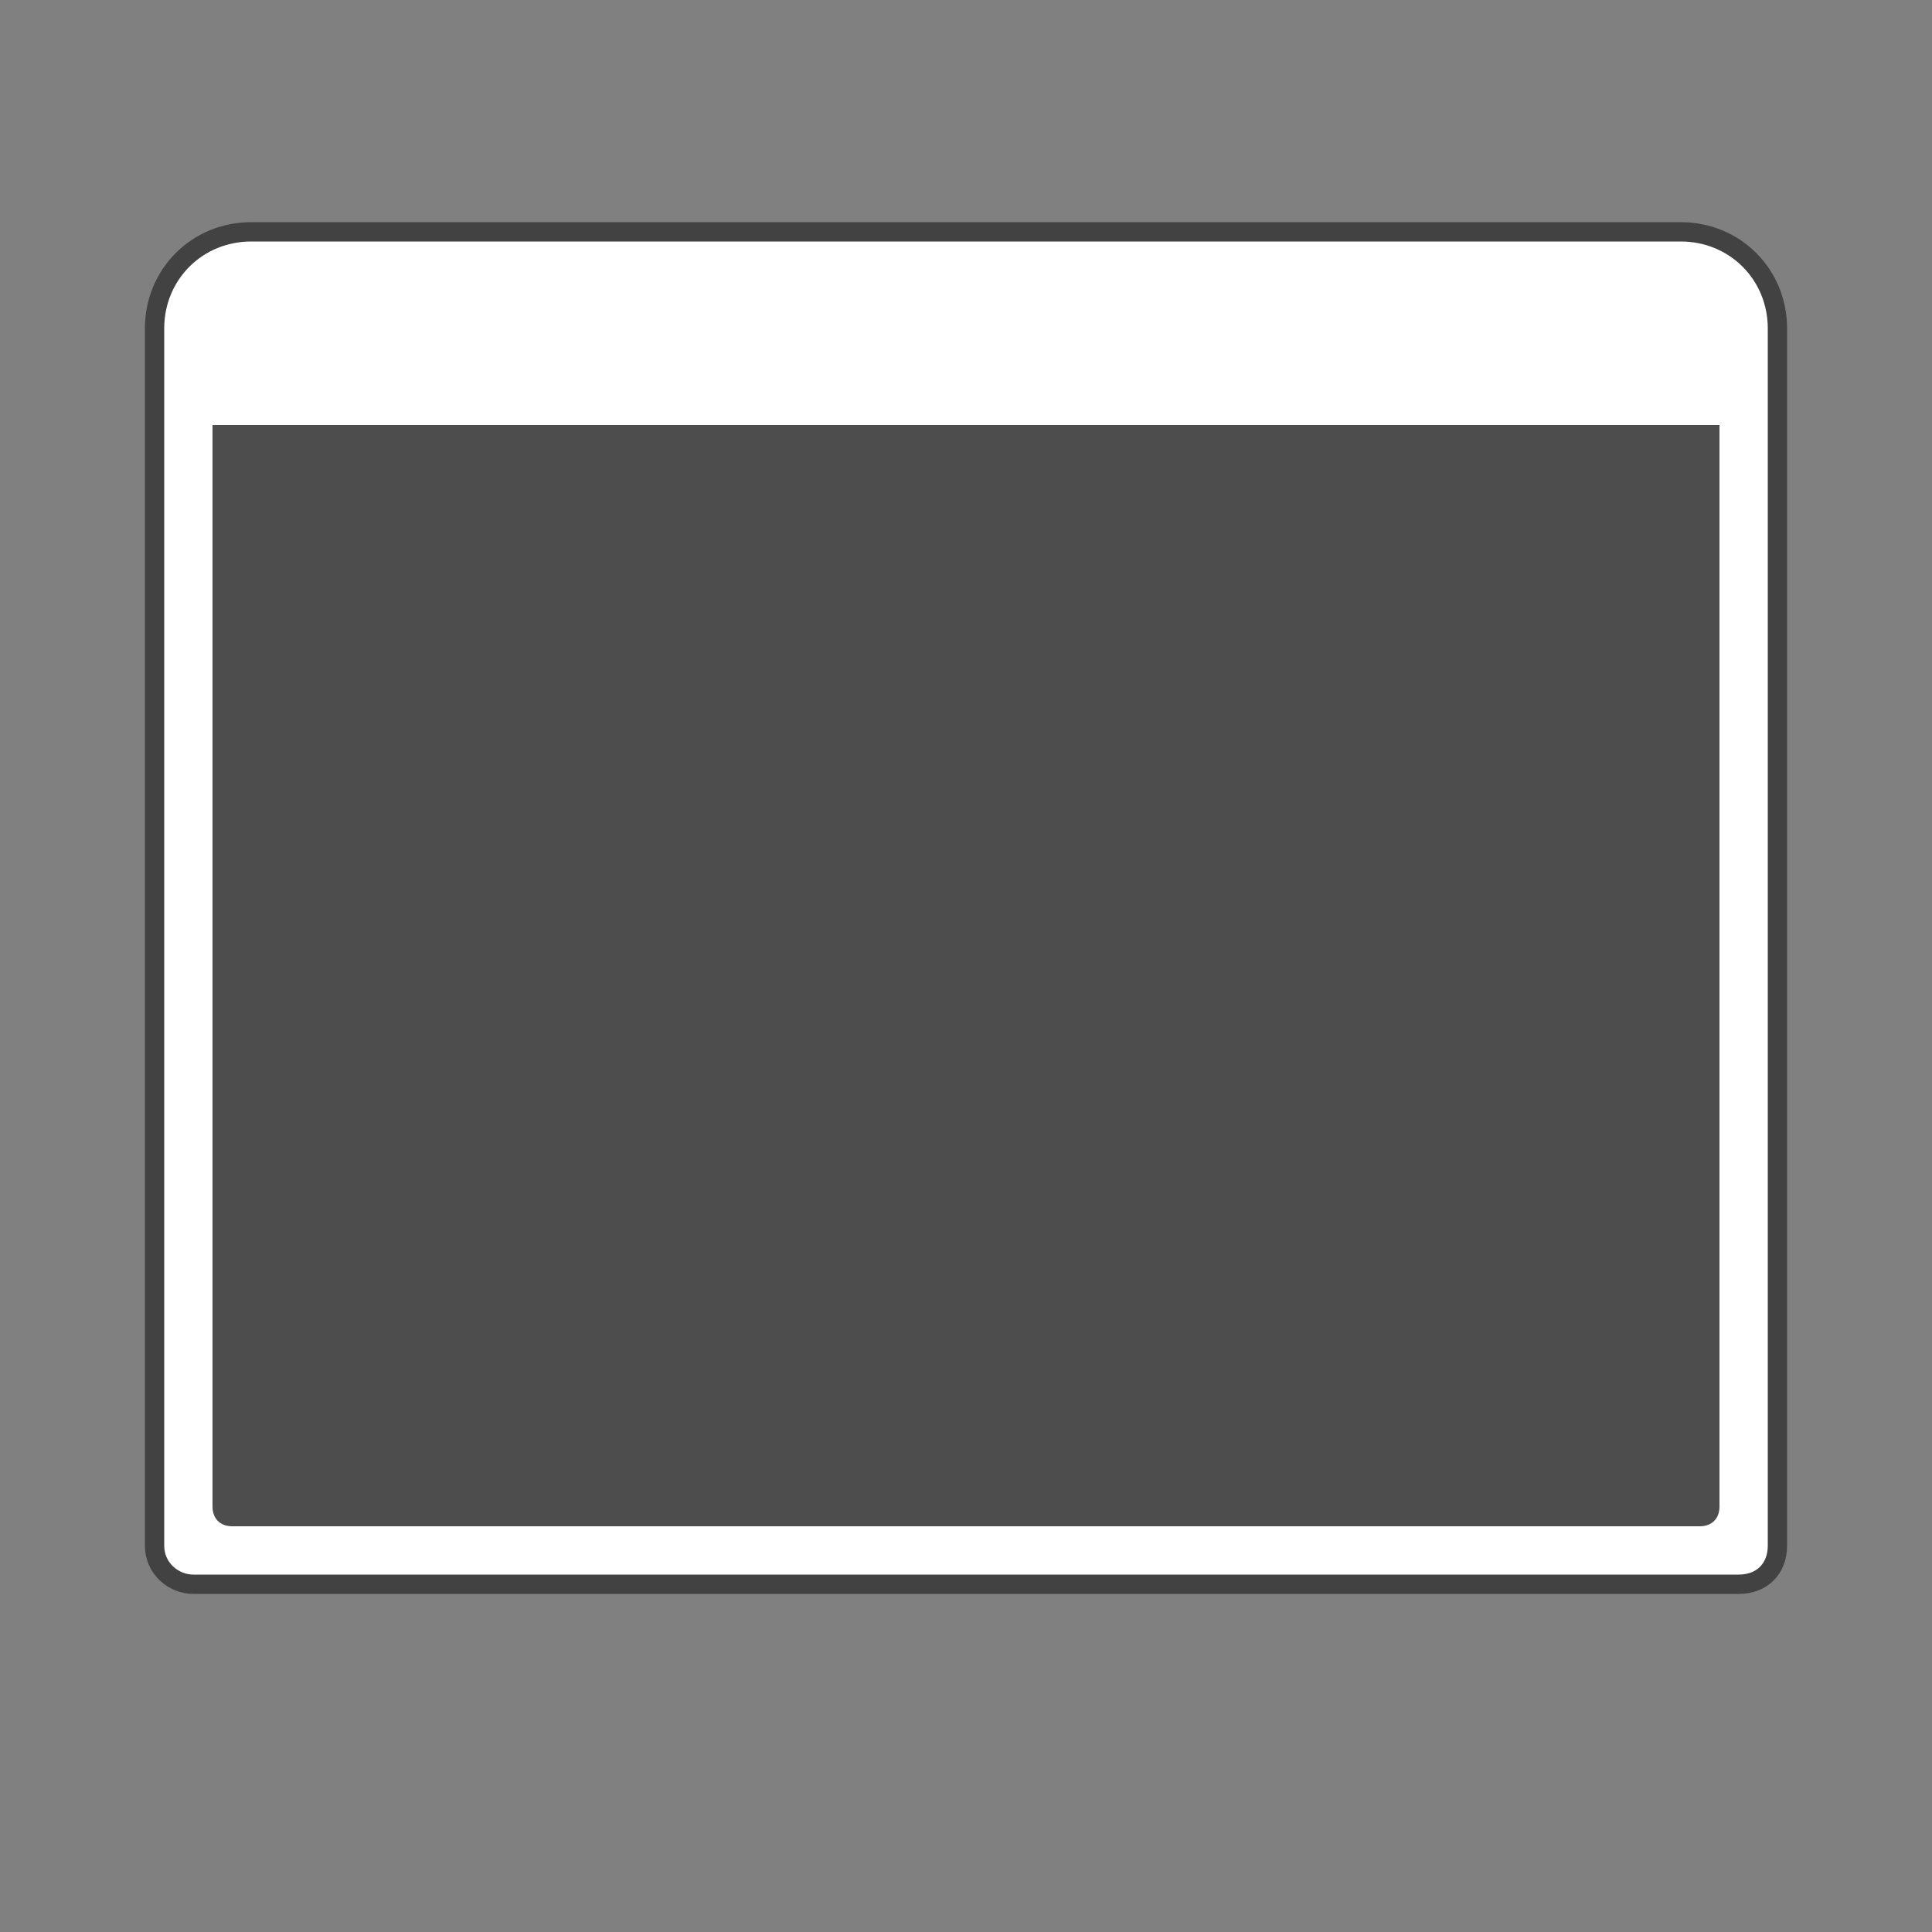 <?xml version="1.0" encoding="UTF-8"?>
<!DOCTYPE svg PUBLIC "-//W3C//DTD SVG 1.1//EN" "http://www.w3.org/Graphics/SVG/1.1/DTD/svg11.dtd">
<!-- Creator: CorelDRAW X6 -->
<svg xmlns="http://www.w3.org/2000/svg" xml:space="preserve" width="100%" height="100%" version="1.1" style="shape-rendering:geometricPrecision; text-rendering:geometricPrecision; image-rendering:optimizeQuality; fill-rule:evenodd; clip-rule:evenodd"
viewBox="0 0 500 500"
 xmlns:xlink="http://www.w3.org/1999/xlink">
 <rect x="0" y="0" width="500" height="500" fill="#808080" stroke="none"/>
 <defs>
  <style type="text/css">
   <![CDATA[
    .str1 {stroke:red;stroke-width:0.1}
    .str0 {stroke:#434242;stroke-width:5}
    .fil2 {fill:none}
    .fil0 {fill:#4D4D4D}
    .fil1 {fill:white}
   ]]>
  </style>
 </defs>
 <g id="Layer_x0020_1">
  <path class="fil0" d="M55 110l390 0 0 280c0,3 -2,5 -5,5l-380 0c-3,0 -5,-2 -5,-5l0 -280z"/>
  <path class="fil1" d="M460 400c0,6 -4,10 -10,10l-400 0c-5,0 -10,-4 -10,-10 0,-105 0,-210 0,-315 0,-14 11,-25 25,-25l370 0c14,0 25,11 25,25 0,105 0,210 0,315zm-405 -290l390 0 0 280c0,3 -2,5 -5,5l-380 0c-3,0 -5,-2 -5,-5l0 -280z"/>
  <path class="fil2 str0" d="M460 400c0,6 -4,10 -10,10l-400 0c-5,0 -10,-4 -10,-10 0,-105 0,-210 0,-315 0,-14 11,-25 25,-25l370 0c14,0 25,11 25,25 0,105 0,210 0,315z"/>
  
 </g>
</svg>
